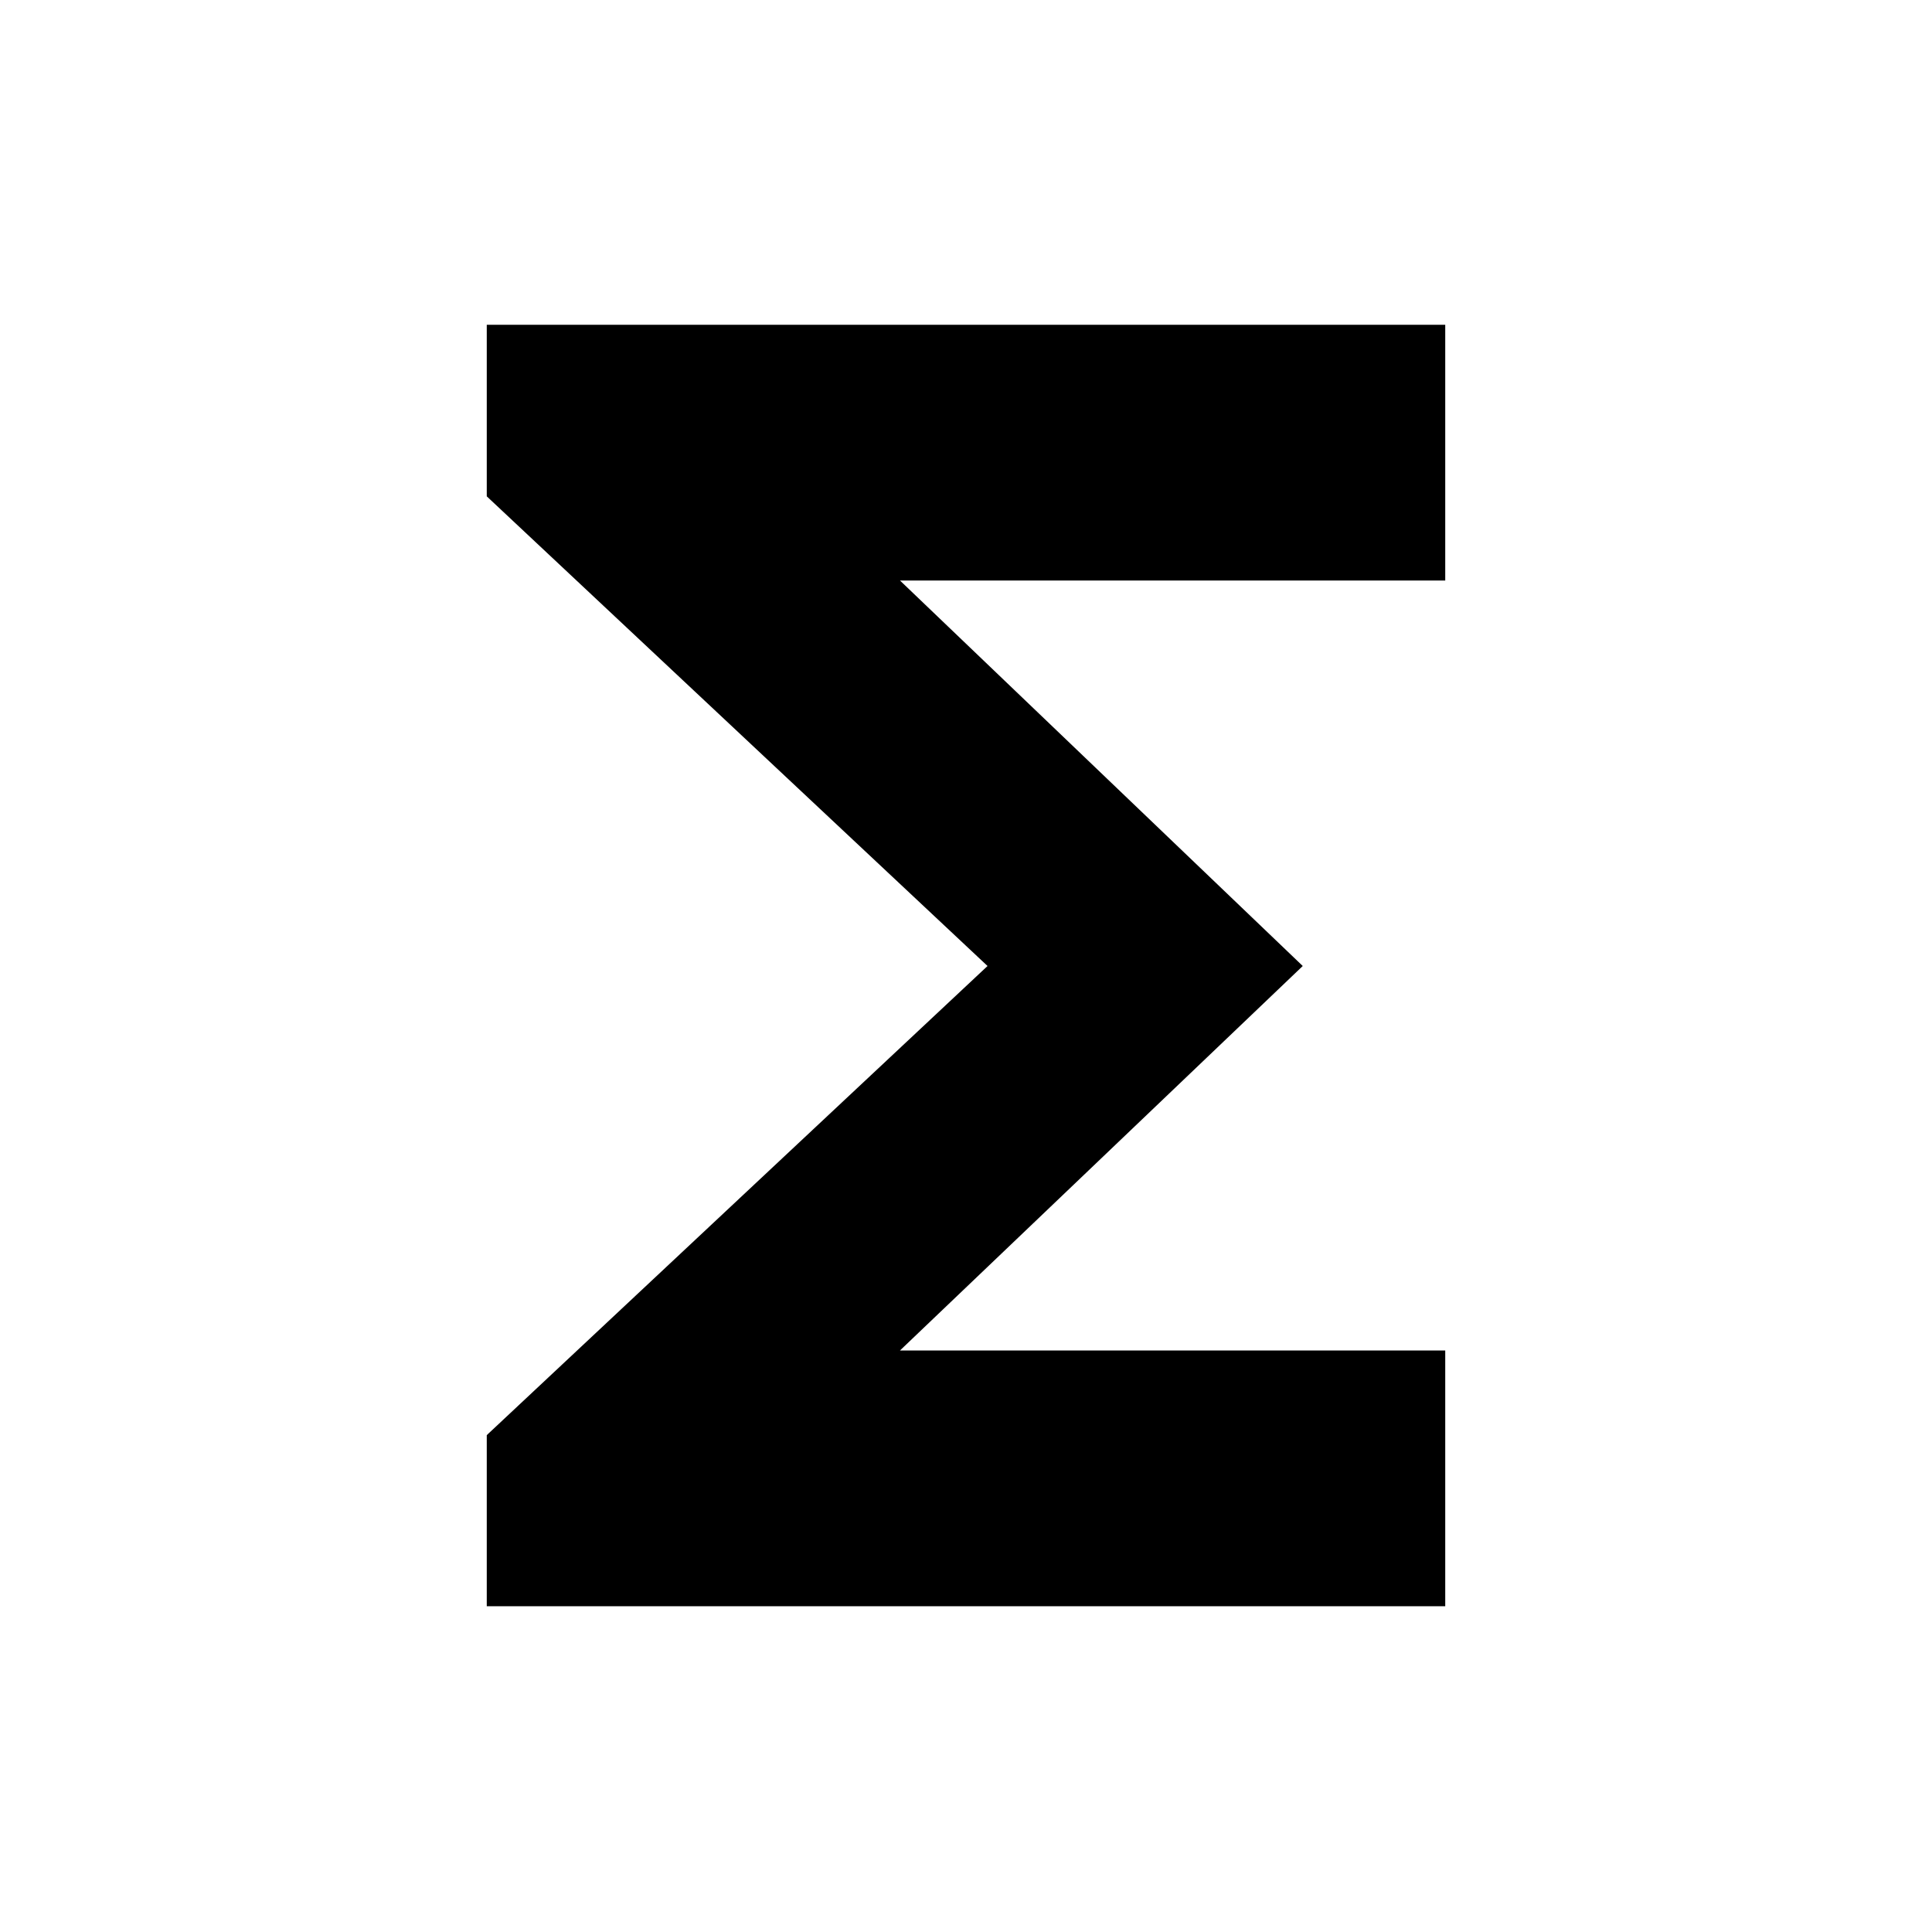 <svg xmlns="http://www.w3.org/2000/svg" height="24" viewBox="0 -960 960 960" width="24"><path d="M241.87-161.87v-85.02L490.7-480 241.87-713.37v-85.26h476.26v127.09H447.2L647.33-480 447.2-288.96h270.93v127.09H241.87Z"/></svg>